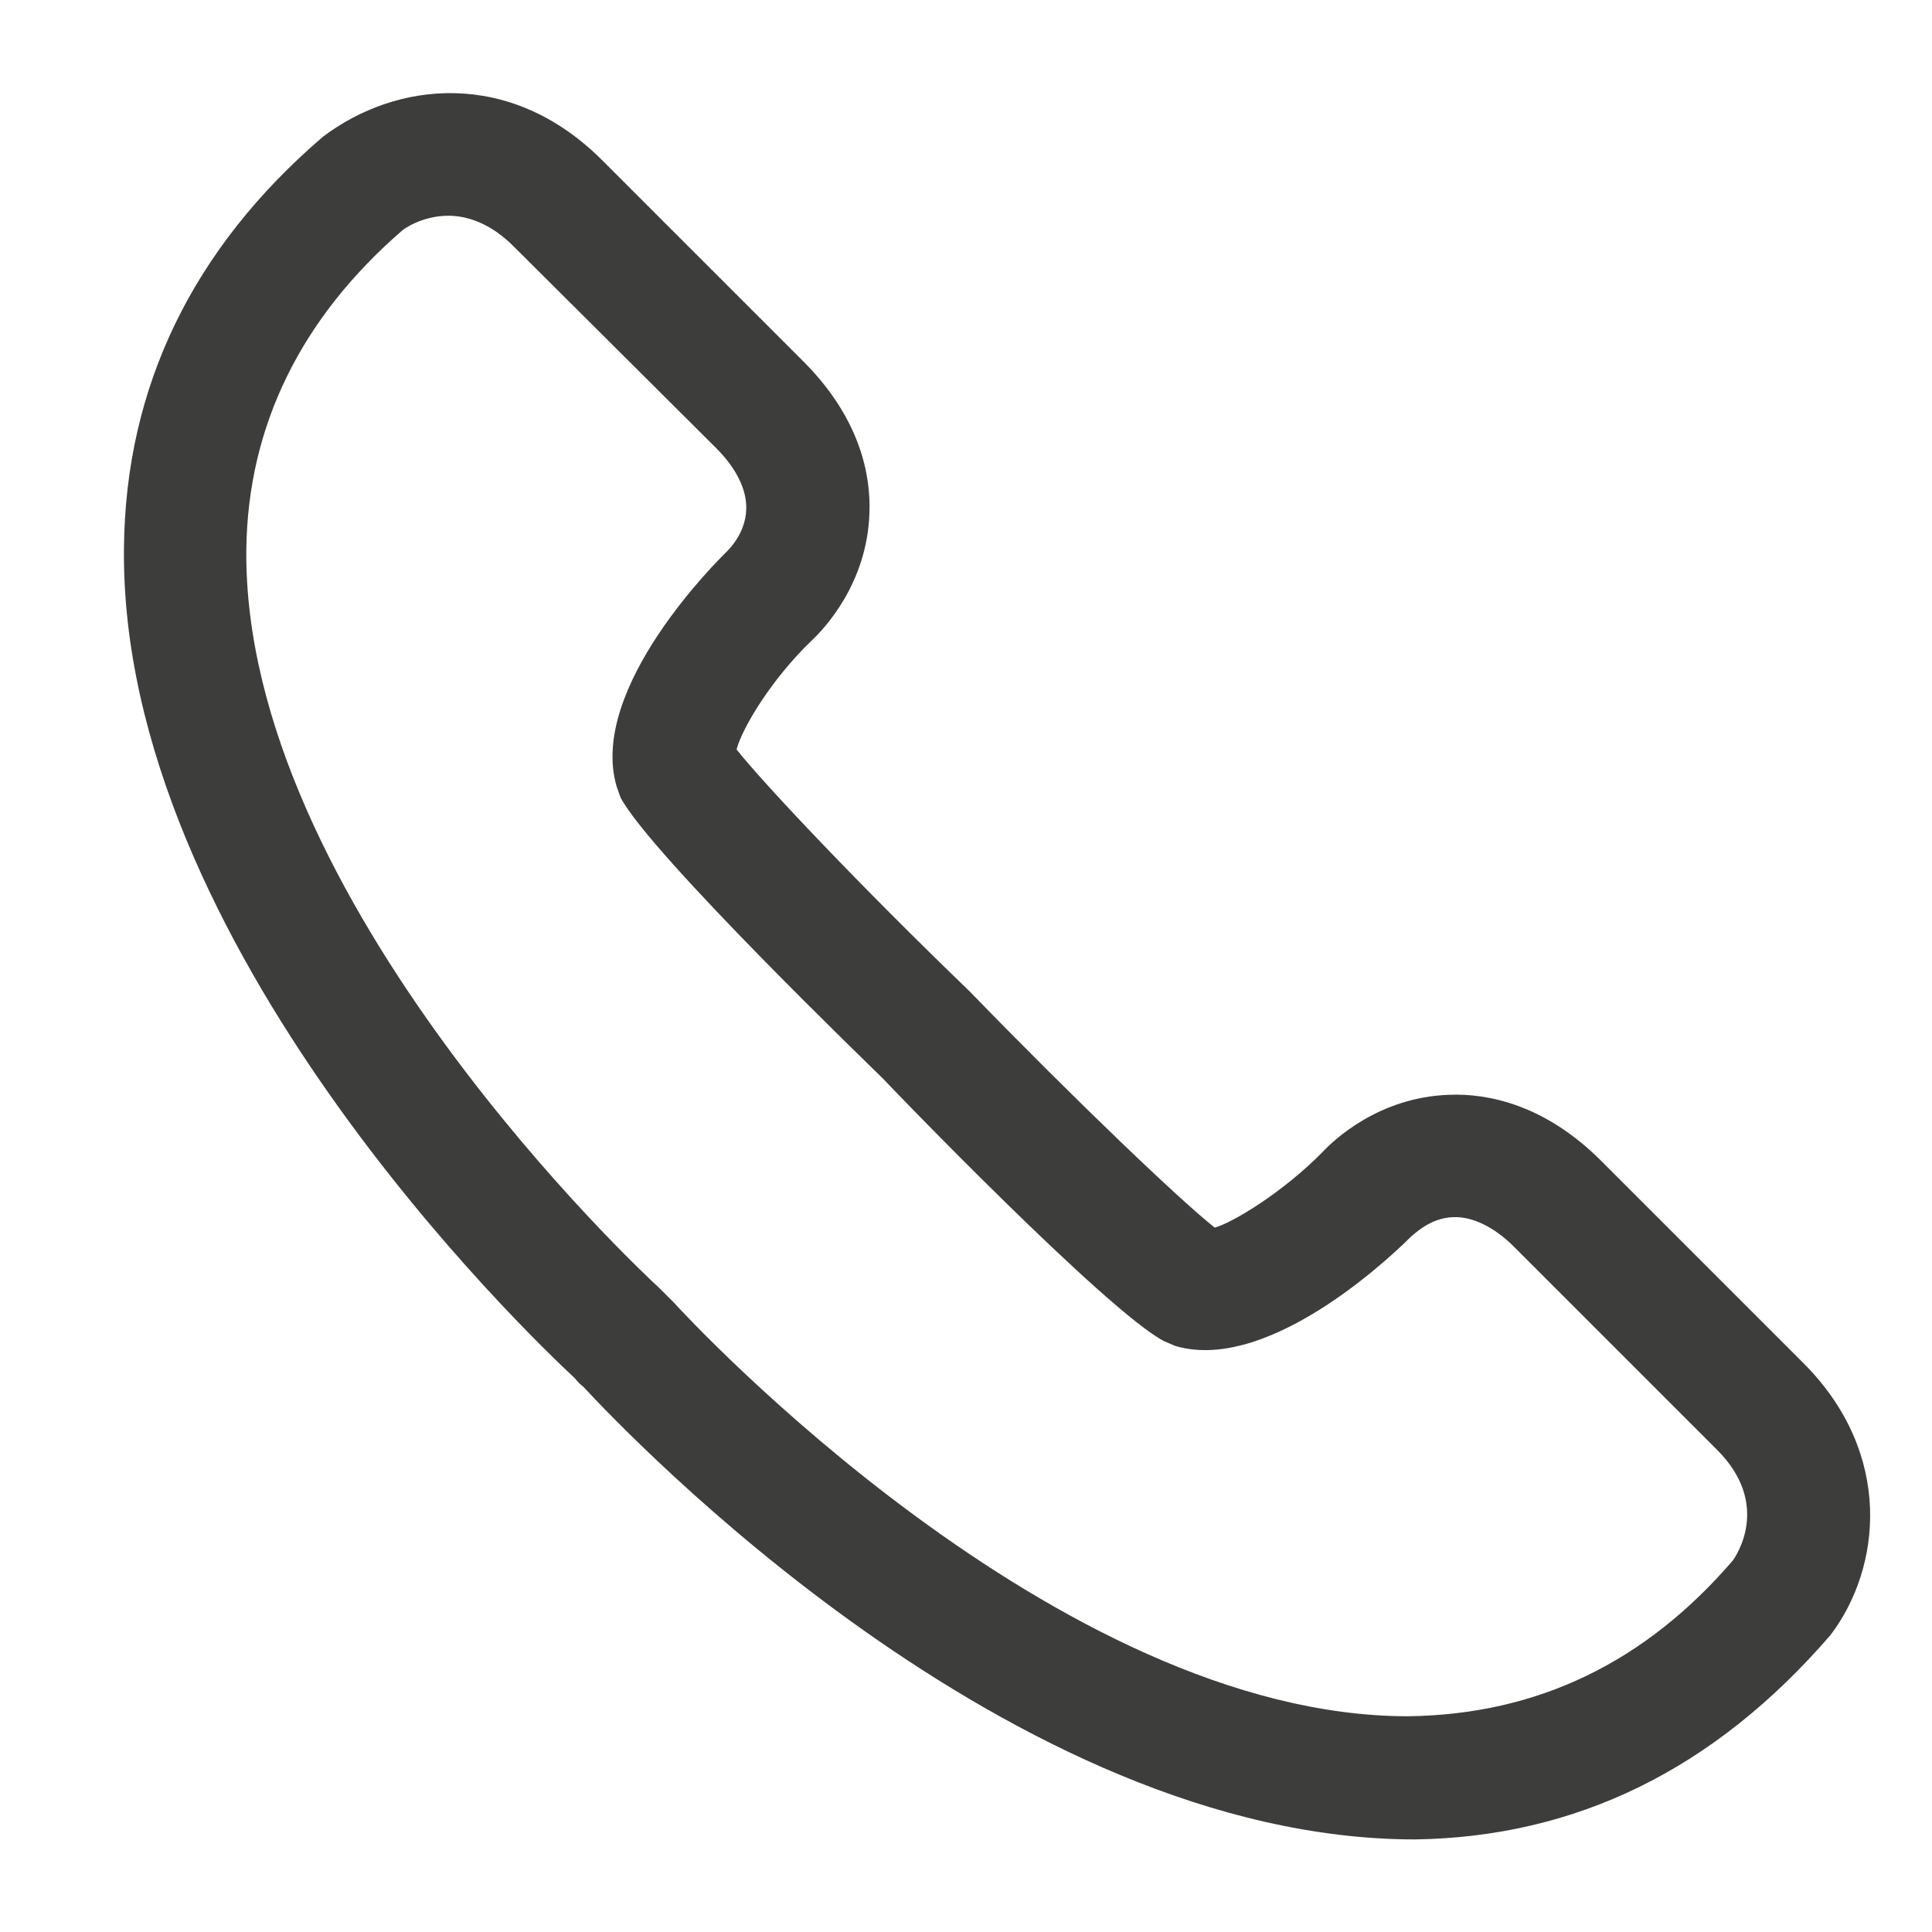 <?xml version="1.0" encoding="utf-8"?>
<!-- Generator: Adobe Illustrator 24.0.3, SVG Export Plug-In . SVG Version: 6.00 Build 0)  -->
<svg version="1.2" baseProfile="tiny" id="레이어_1"
	 xmlns="http://www.w3.org/2000/svg" xmlns:xlink="http://www.w3.org/1999/xlink" x="0px" y="0px" viewBox="0 0 24 24"
	 xml:space="preserve">
<g id="XMLID_93_">
	<path fill="#3D3D3B" d="M17.58,22.85c-5.03,0-9.81-5.06-10.34-5.63c-0.02-0.01-0.06-0.05-0.1-0.1C6.57,16.59,1.48,11.73,1.54,6.8
		C1.56,4.81,2.39,3.09,4.01,1.7c0.91-0.69,2.32-0.85,3.46,0.28l2.51,2.51c0.71,0.71,0.84,1.42,0.82,1.89
		c-0.03,0.87-0.56,1.43-0.72,1.58C9.59,8.43,9.22,9.04,9.15,9.31c0.34,0.43,1.54,1.7,2.89,3c1.35,1.39,2.62,2.6,3.05,2.94
		c0.22-0.06,0.85-0.44,1.34-0.94c0.14-0.15,0.7-0.68,1.57-0.71c0.48-0.02,1.19,0.12,1.89,0.82l2.51,2.51
		c1.13,1.13,0.97,2.55,0.34,3.38C21.29,21.99,19.57,22.82,17.58,22.85C17.58,22.85,17.58,22.85,17.58,22.85z M5.57,2.68
		C5.24,2.68,5.01,2.85,5,2.86C3.74,3.95,3.08,5.29,3.06,6.82C3.01,11.17,7.98,15.81,8.19,16l0.18,0.18
		c0.19,0.21,4.76,5.14,9.12,5.14c0,0,0,0,0,0c1.61-0.02,2.95-0.67,4.04-1.94c0.01-0.02,0.5-0.68-0.21-1.38l-2.51-2.51
		c-0.25-0.25-0.52-0.38-0.76-0.37c-0.29,0.01-0.49,0.22-0.52,0.24c-0.08,0.08-1.71,1.72-2.93,1.36l-0.14-0.06
		c-0.71-0.37-3.38-3.14-3.49-3.26c-0.11-0.11-2.88-2.78-3.26-3.49L7.66,9.77C7.3,8.54,8.95,6.93,9.02,6.86
		c0.03-0.03,0.24-0.23,0.25-0.53c0.01-0.24-0.12-0.51-0.37-0.76L6.38,3.06C6.09,2.77,5.8,2.68,5.57,2.68z"/>
</g>
</svg>
